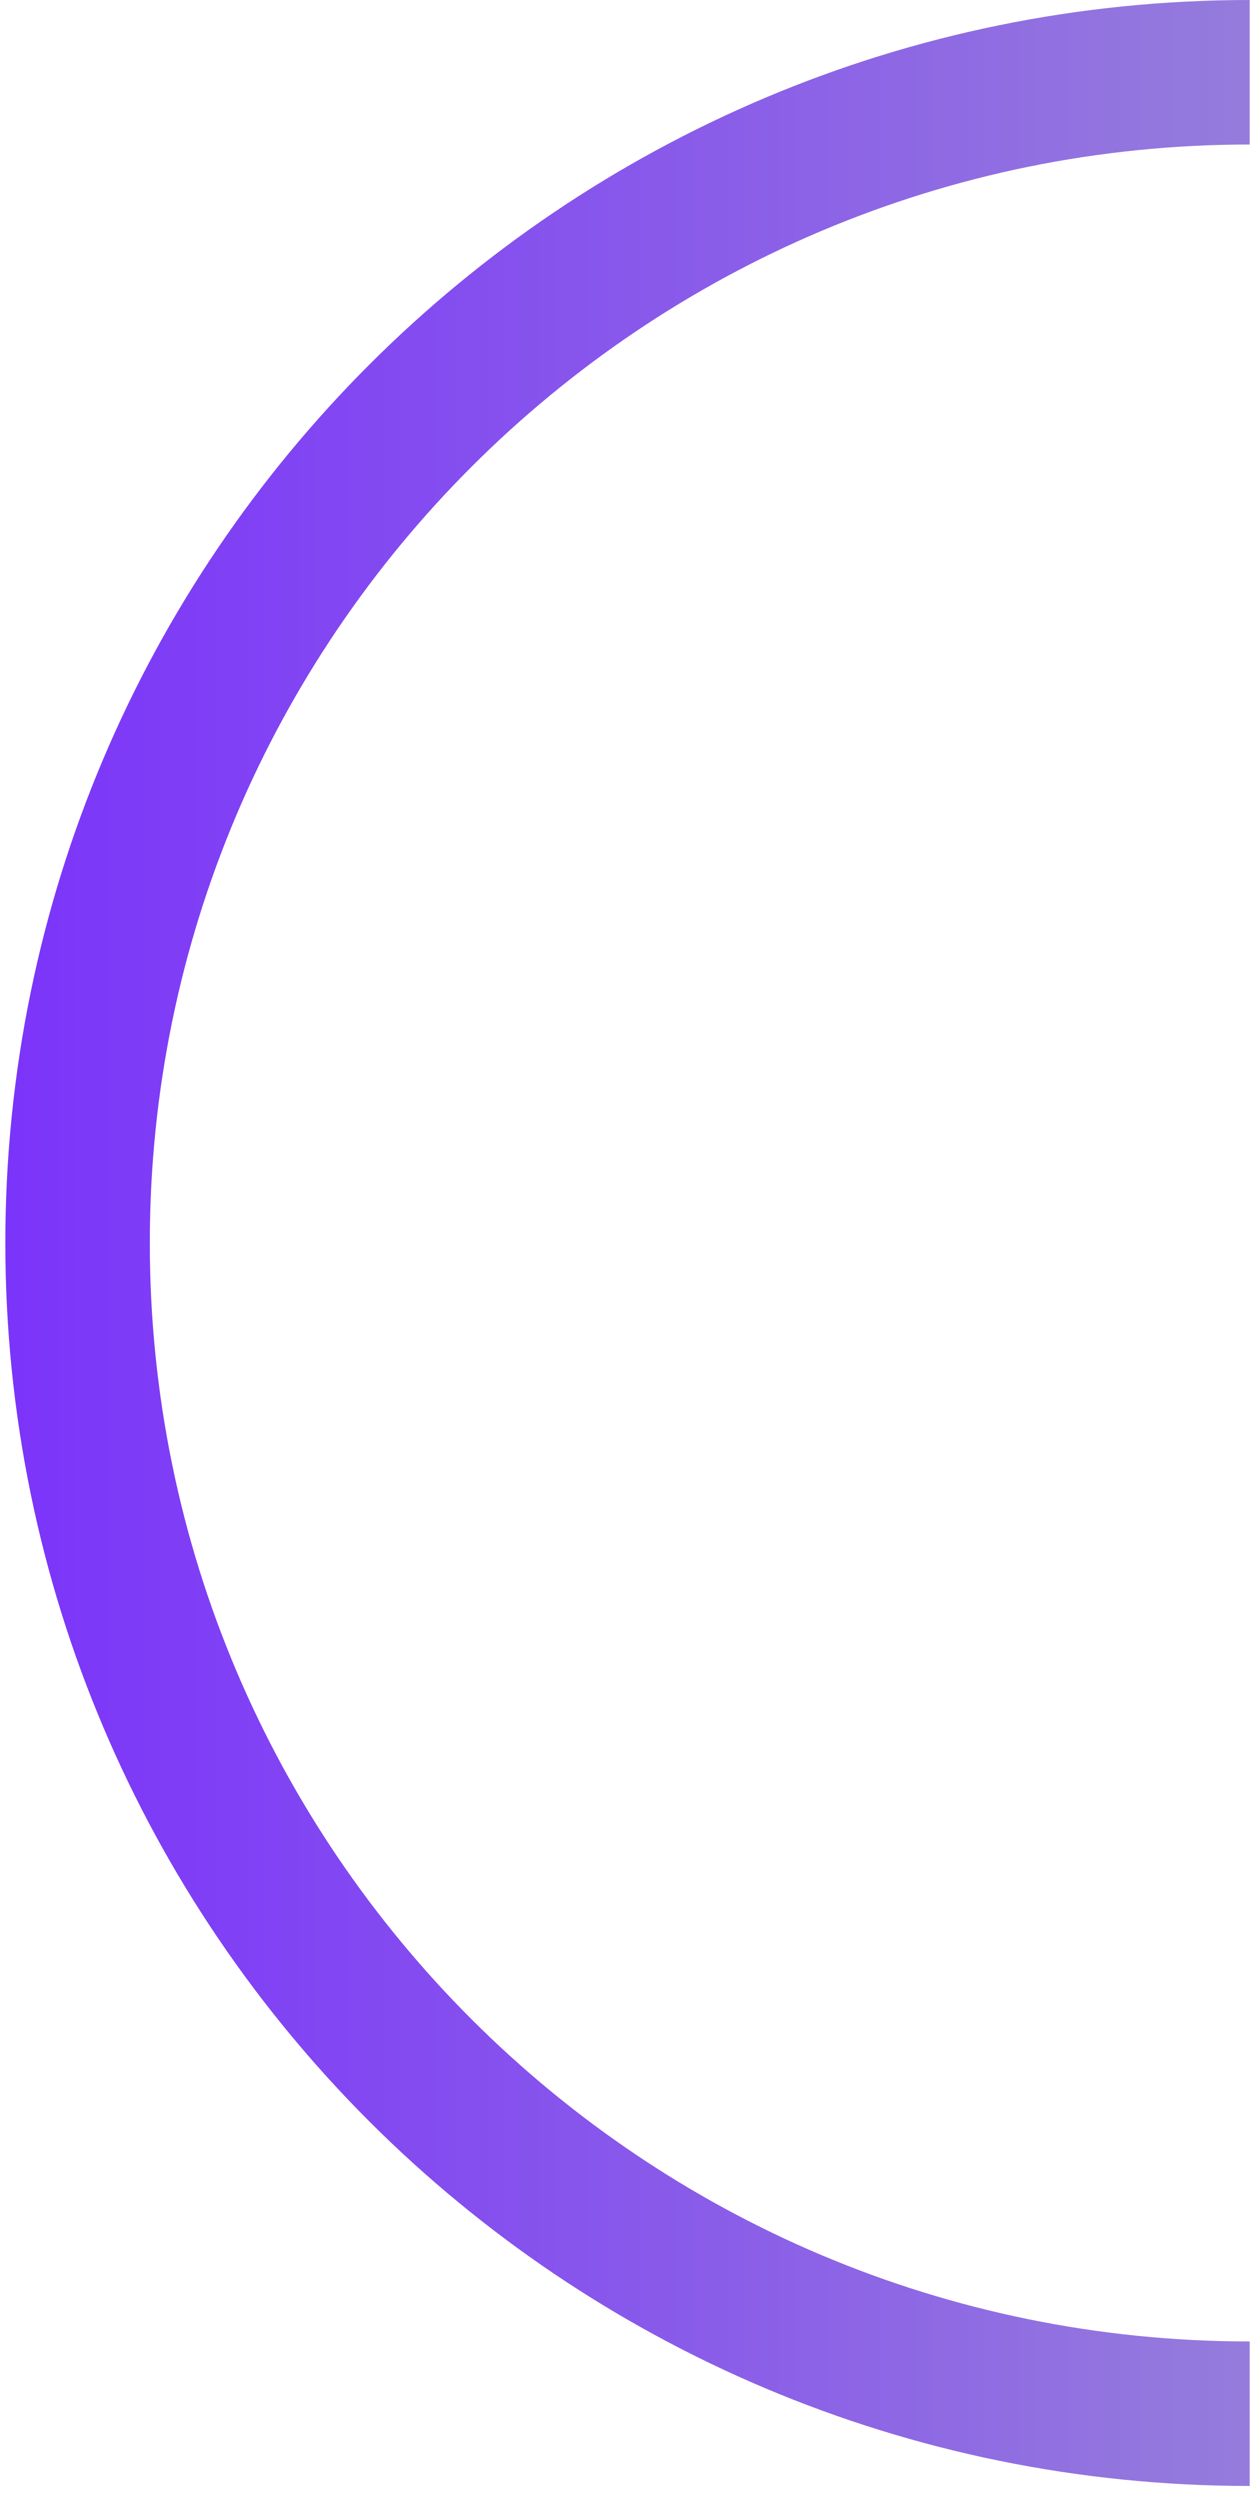 <svg width="87" height="173" viewBox="0 0 87 173" fill="none" xmlns="http://www.w3.org/2000/svg">
<path d="M86.495 167.02C41.687 167.02 5.369 130.744 5.369 86.01C5.369 41.277 41.698 5 86.495 5" stroke="url(#paint0_linear_3167_277872)" stroke-width="10" stroke-miterlimit="10"/>
<defs>
<linearGradient id="paint0_linear_3167_277872" x1="-0.137" y1="86.01" x2="86.493" y2="86.01" gradientUnits="userSpaceOnUse">
<stop stop-color="#7B33FA"/>
<stop offset="1" stop-color="#957CDC"/>
</linearGradient>
</defs>
</svg>
